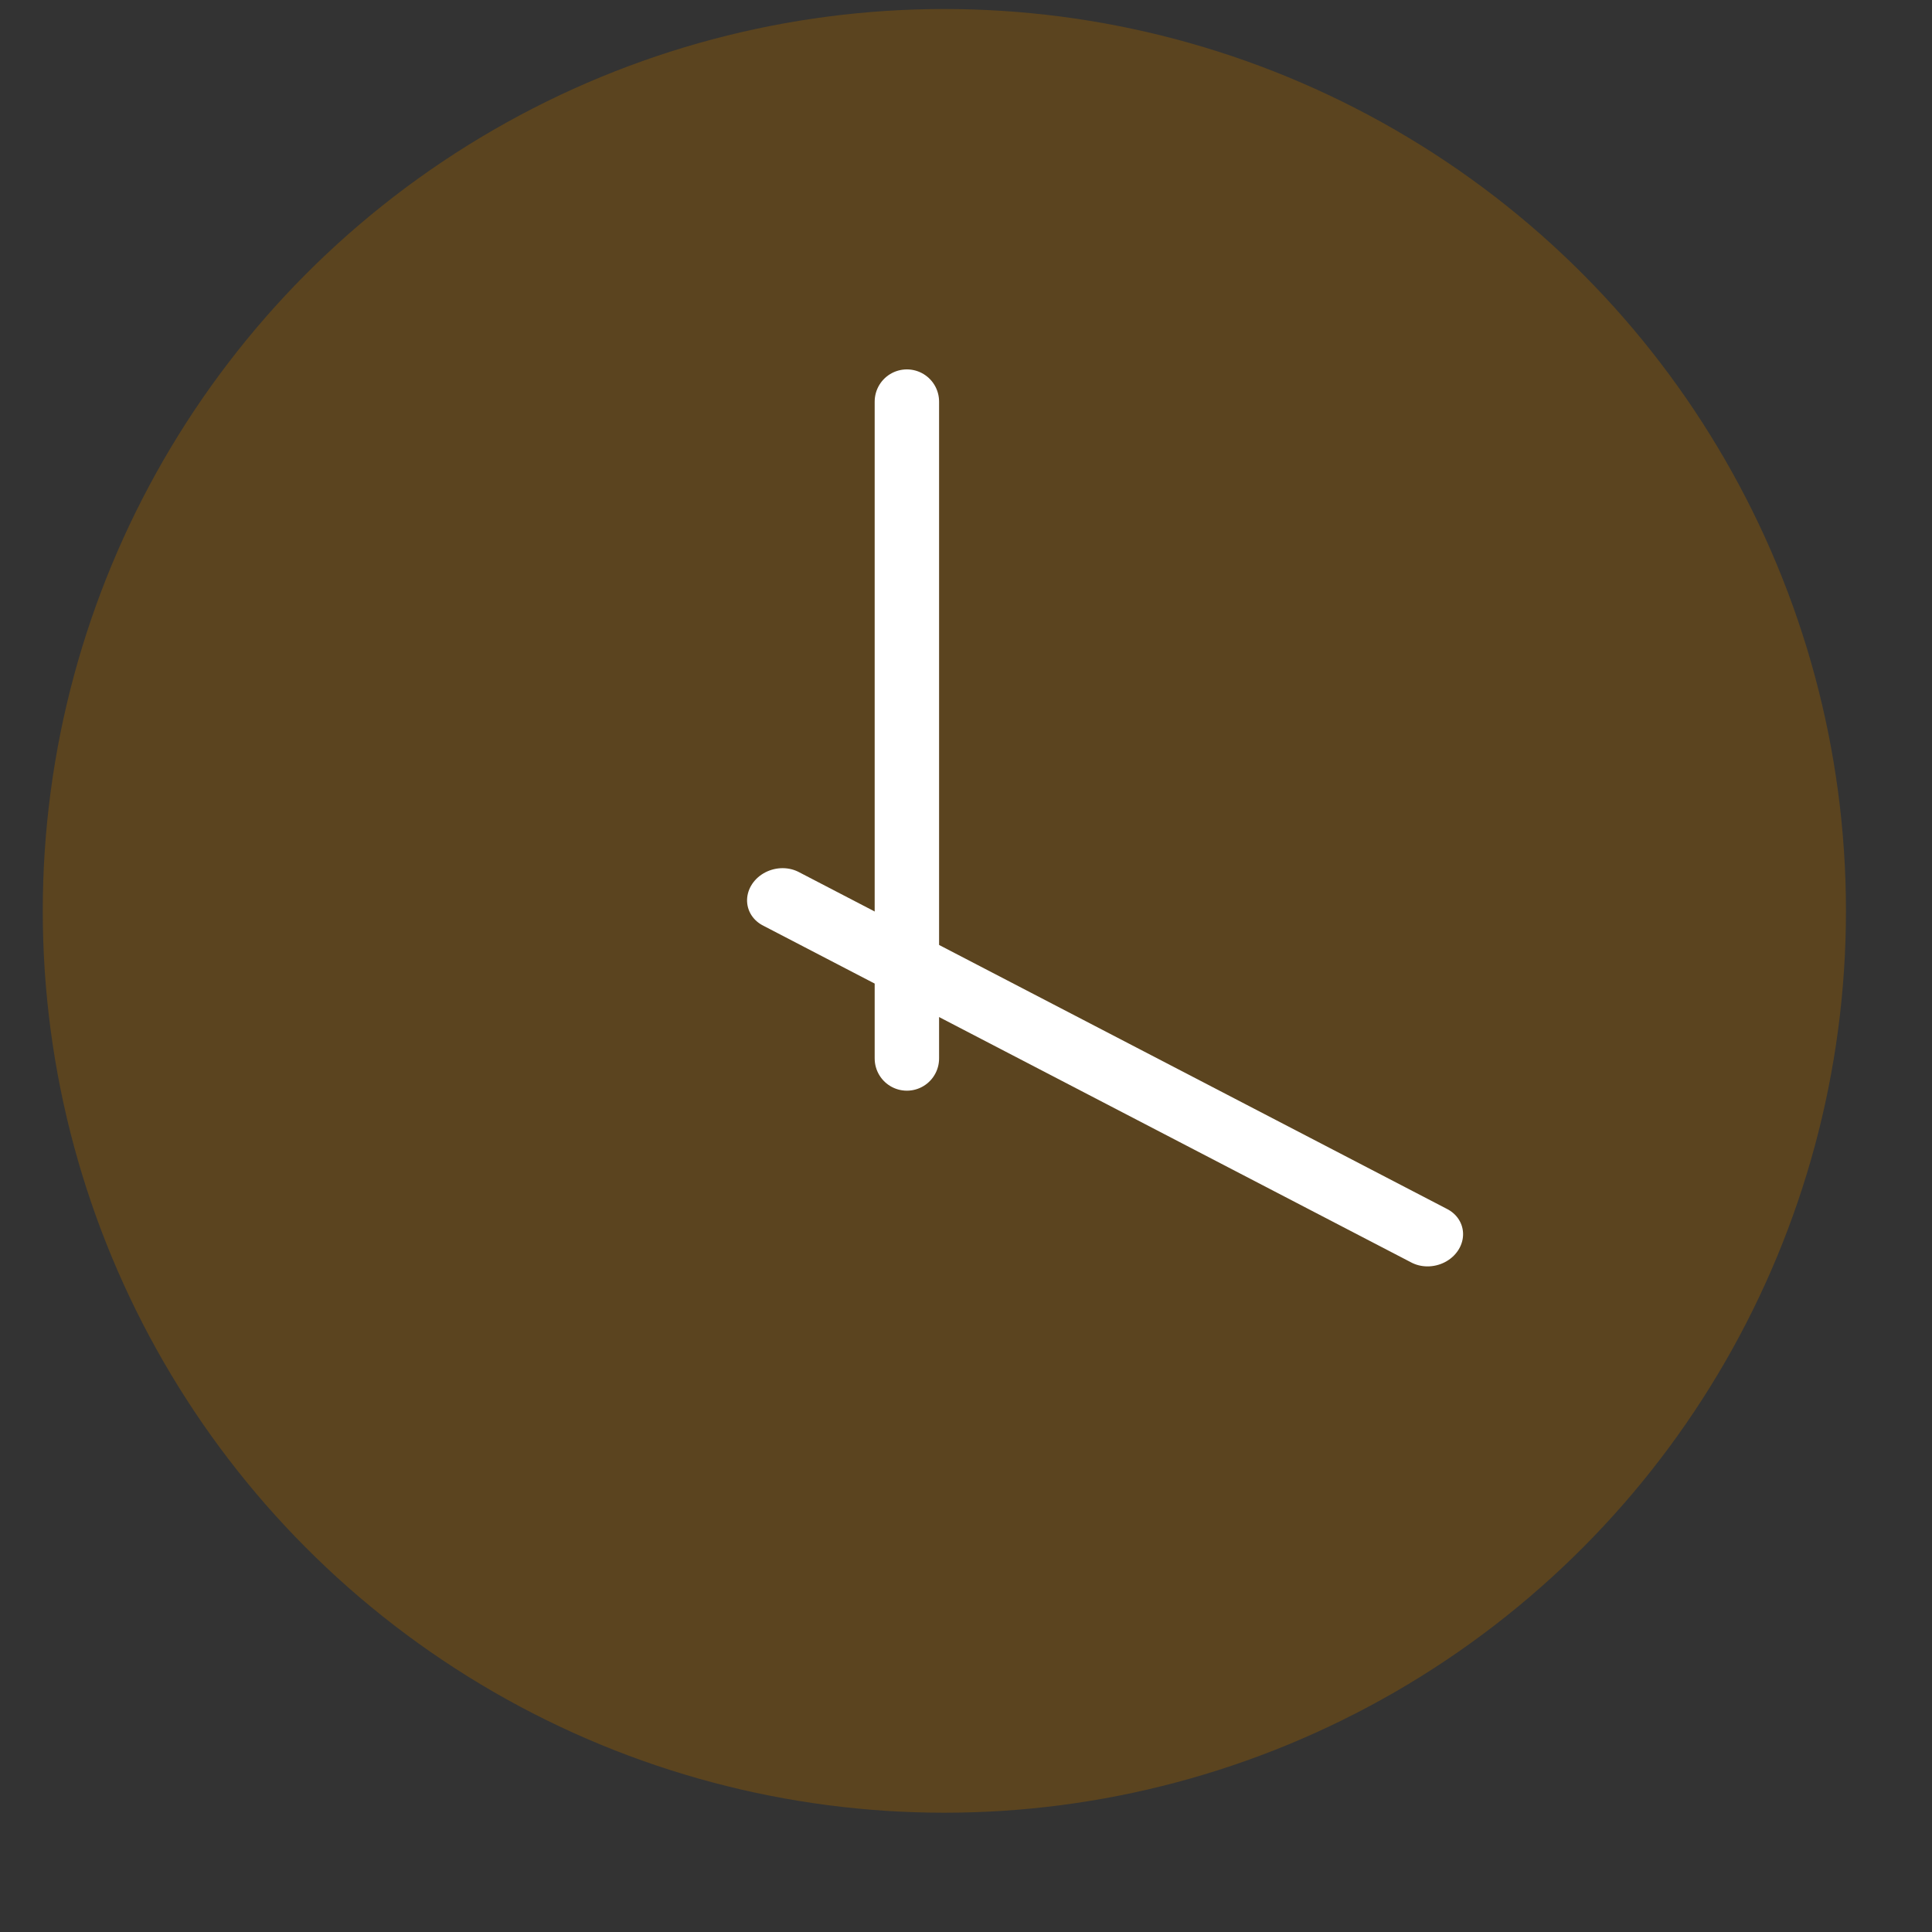 <svg width="15" height="15" viewBox="0 0 15 15" fill="none" xmlns="http://www.w3.org/2000/svg">
<rect x="0" y="0" width="15" height="15" fill="#333333" stroke="none"/>
<ellipse cx="7.332" cy="7.072" rx="7" ry="7.002" fill="#965E00" fill-opacity="0.4"/>
<line x1="7.041" y1="8.218" x2="7.041" y2="3.118" stroke="white" stroke-width="0.5" stroke-linecap="round"/>
<line x1="0.25" y1="-0.25" x2="5.927" y2="-0.25" transform="matrix(0.887 0.461 -0.557 0.83 5.701 7.07)" stroke="white" stroke-width="0.5" stroke-linecap="round"/>
</svg>
